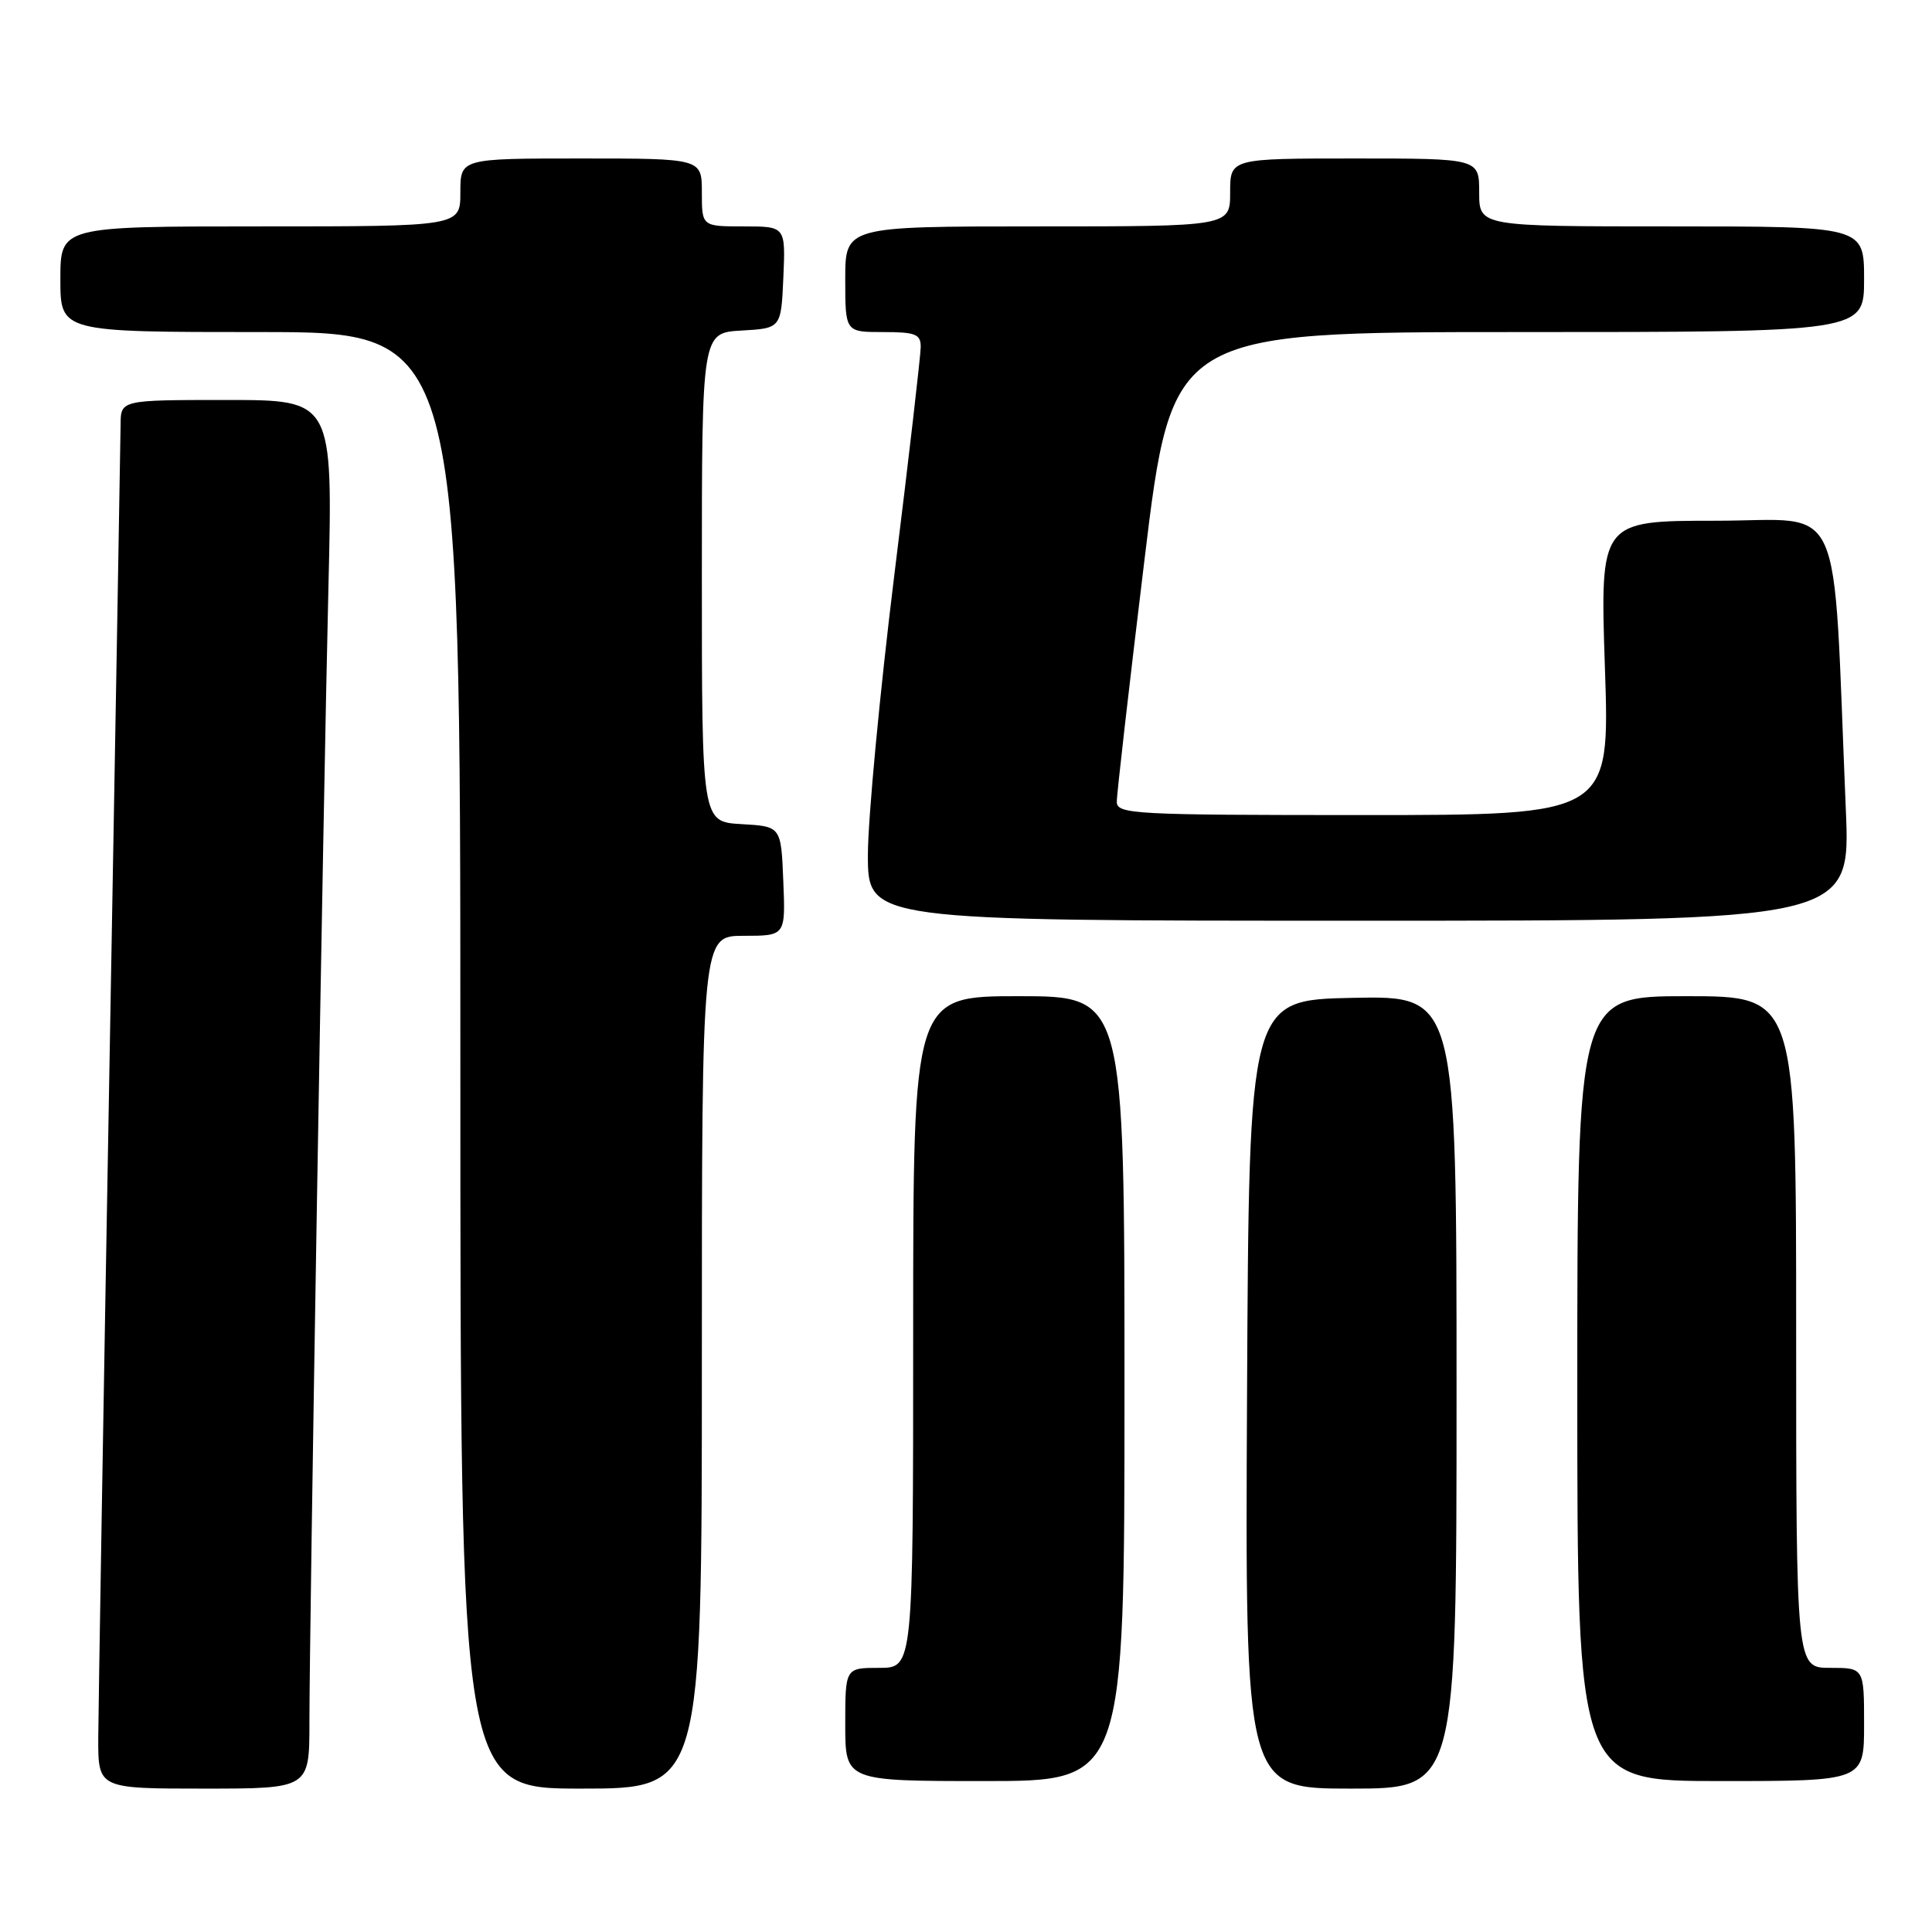 <?xml version="1.0" encoding="UTF-8" standalone="no"?>
<!DOCTYPE svg PUBLIC "-//W3C//DTD SVG 1.1//EN" "http://www.w3.org/Graphics/SVG/1.1/DTD/svg11.dtd" >
<svg xmlns="http://www.w3.org/2000/svg" xmlns:xlink="http://www.w3.org/1999/xlink" version="1.1" viewBox="0 0 256 256">
 <g >
 <path fill="currentColor"
d=" M 41.00 228.21 C 41.00 215.59 42.82 107.03 43.52 77.75 C 44.11 53.00 44.11 53.00 30.05 53.00 C 16.00 53.00 16.00 53.00 15.98 56.25 C 15.96 58.04 15.30 96.40 14.50 141.50 C 13.70 186.60 13.04 226.54 13.02 230.25 C 13.00 237.00 13.00 237.00 27.00 237.00 C 41.00 237.00 41.00 237.00 41.00 228.21 Z  M 93.00 180.50 C 93.00 124.00 93.00 124.00 98.54 124.00 C 104.09 124.00 104.09 124.00 103.79 116.75 C 103.50 109.50 103.50 109.50 98.25 109.20 C 93.00 108.90 93.00 108.90 93.00 76.50 C 93.00 44.10 93.00 44.10 98.25 43.80 C 103.50 43.50 103.50 43.50 103.80 36.75 C 104.09 30.00 104.09 30.00 98.55 30.00 C 93.00 30.00 93.00 30.00 93.00 25.50 C 93.00 21.00 93.00 21.00 77.00 21.00 C 61.00 21.00 61.00 21.00 61.00 25.50 C 61.00 30.00 61.00 30.00 34.50 30.00 C 8.00 30.00 8.00 30.00 8.00 37.00 C 8.00 44.00 8.00 44.00 34.50 44.00 C 61.00 44.00 61.00 44.00 61.00 140.50 C 61.00 237.00 61.00 237.00 77.00 237.00 C 93.00 237.00 93.00 237.00 93.00 180.50 Z  M 193.00 184.47 C 193.00 131.94 193.00 131.94 179.25 132.22 C 165.50 132.50 165.50 132.50 165.24 184.75 C 164.98 237.00 164.98 237.00 178.99 237.00 C 193.00 237.00 193.00 237.00 193.00 184.47 Z  M 149.00 184.00 C 149.00 132.00 149.00 132.00 135.00 132.00 C 121.00 132.00 121.00 132.00 121.00 176.50 C 121.00 221.00 121.00 221.00 116.50 221.00 C 112.00 221.00 112.00 221.00 112.00 228.50 C 112.00 236.00 112.00 236.00 130.50 236.00 C 149.00 236.00 149.00 236.00 149.00 184.00 Z  M 247.00 228.50 C 247.00 221.00 247.00 221.00 242.50 221.00 C 238.00 221.00 238.00 221.00 238.00 176.50 C 238.00 132.00 238.00 132.00 223.50 132.00 C 209.00 132.00 209.00 132.00 209.00 184.00 C 209.00 236.00 209.00 236.00 228.00 236.00 C 247.00 236.00 247.00 236.00 247.00 228.50 Z  M 244.58 107.25 C 242.80 64.88 244.65 69.00 227.39 69.00 C 212.01 69.00 212.01 69.00 212.66 88.50 C 213.32 108.00 213.32 108.00 180.66 108.00 C 150.23 108.00 148.00 107.88 147.98 106.25 C 147.97 105.29 149.62 90.89 151.64 74.25 C 155.31 44.00 155.31 44.00 201.16 44.00 C 247.00 44.00 247.00 44.00 247.00 37.00 C 247.00 30.00 247.00 30.00 221.50 30.00 C 196.00 30.00 196.00 30.00 196.00 25.50 C 196.00 21.00 196.00 21.00 179.50 21.00 C 163.00 21.00 163.00 21.00 163.00 25.50 C 163.00 30.00 163.00 30.00 137.50 30.00 C 112.00 30.00 112.00 30.00 112.00 37.00 C 112.00 44.00 112.00 44.00 117.00 44.00 C 121.30 44.00 122.00 44.27 122.00 45.96 C 122.00 47.04 120.43 60.65 118.50 76.21 C 116.58 91.77 115.01 108.44 115.00 113.25 C 115.00 122.00 115.00 122.00 180.10 122.00 C 245.21 122.00 245.21 122.00 244.58 107.25 Z "/>
</g>
</svg>